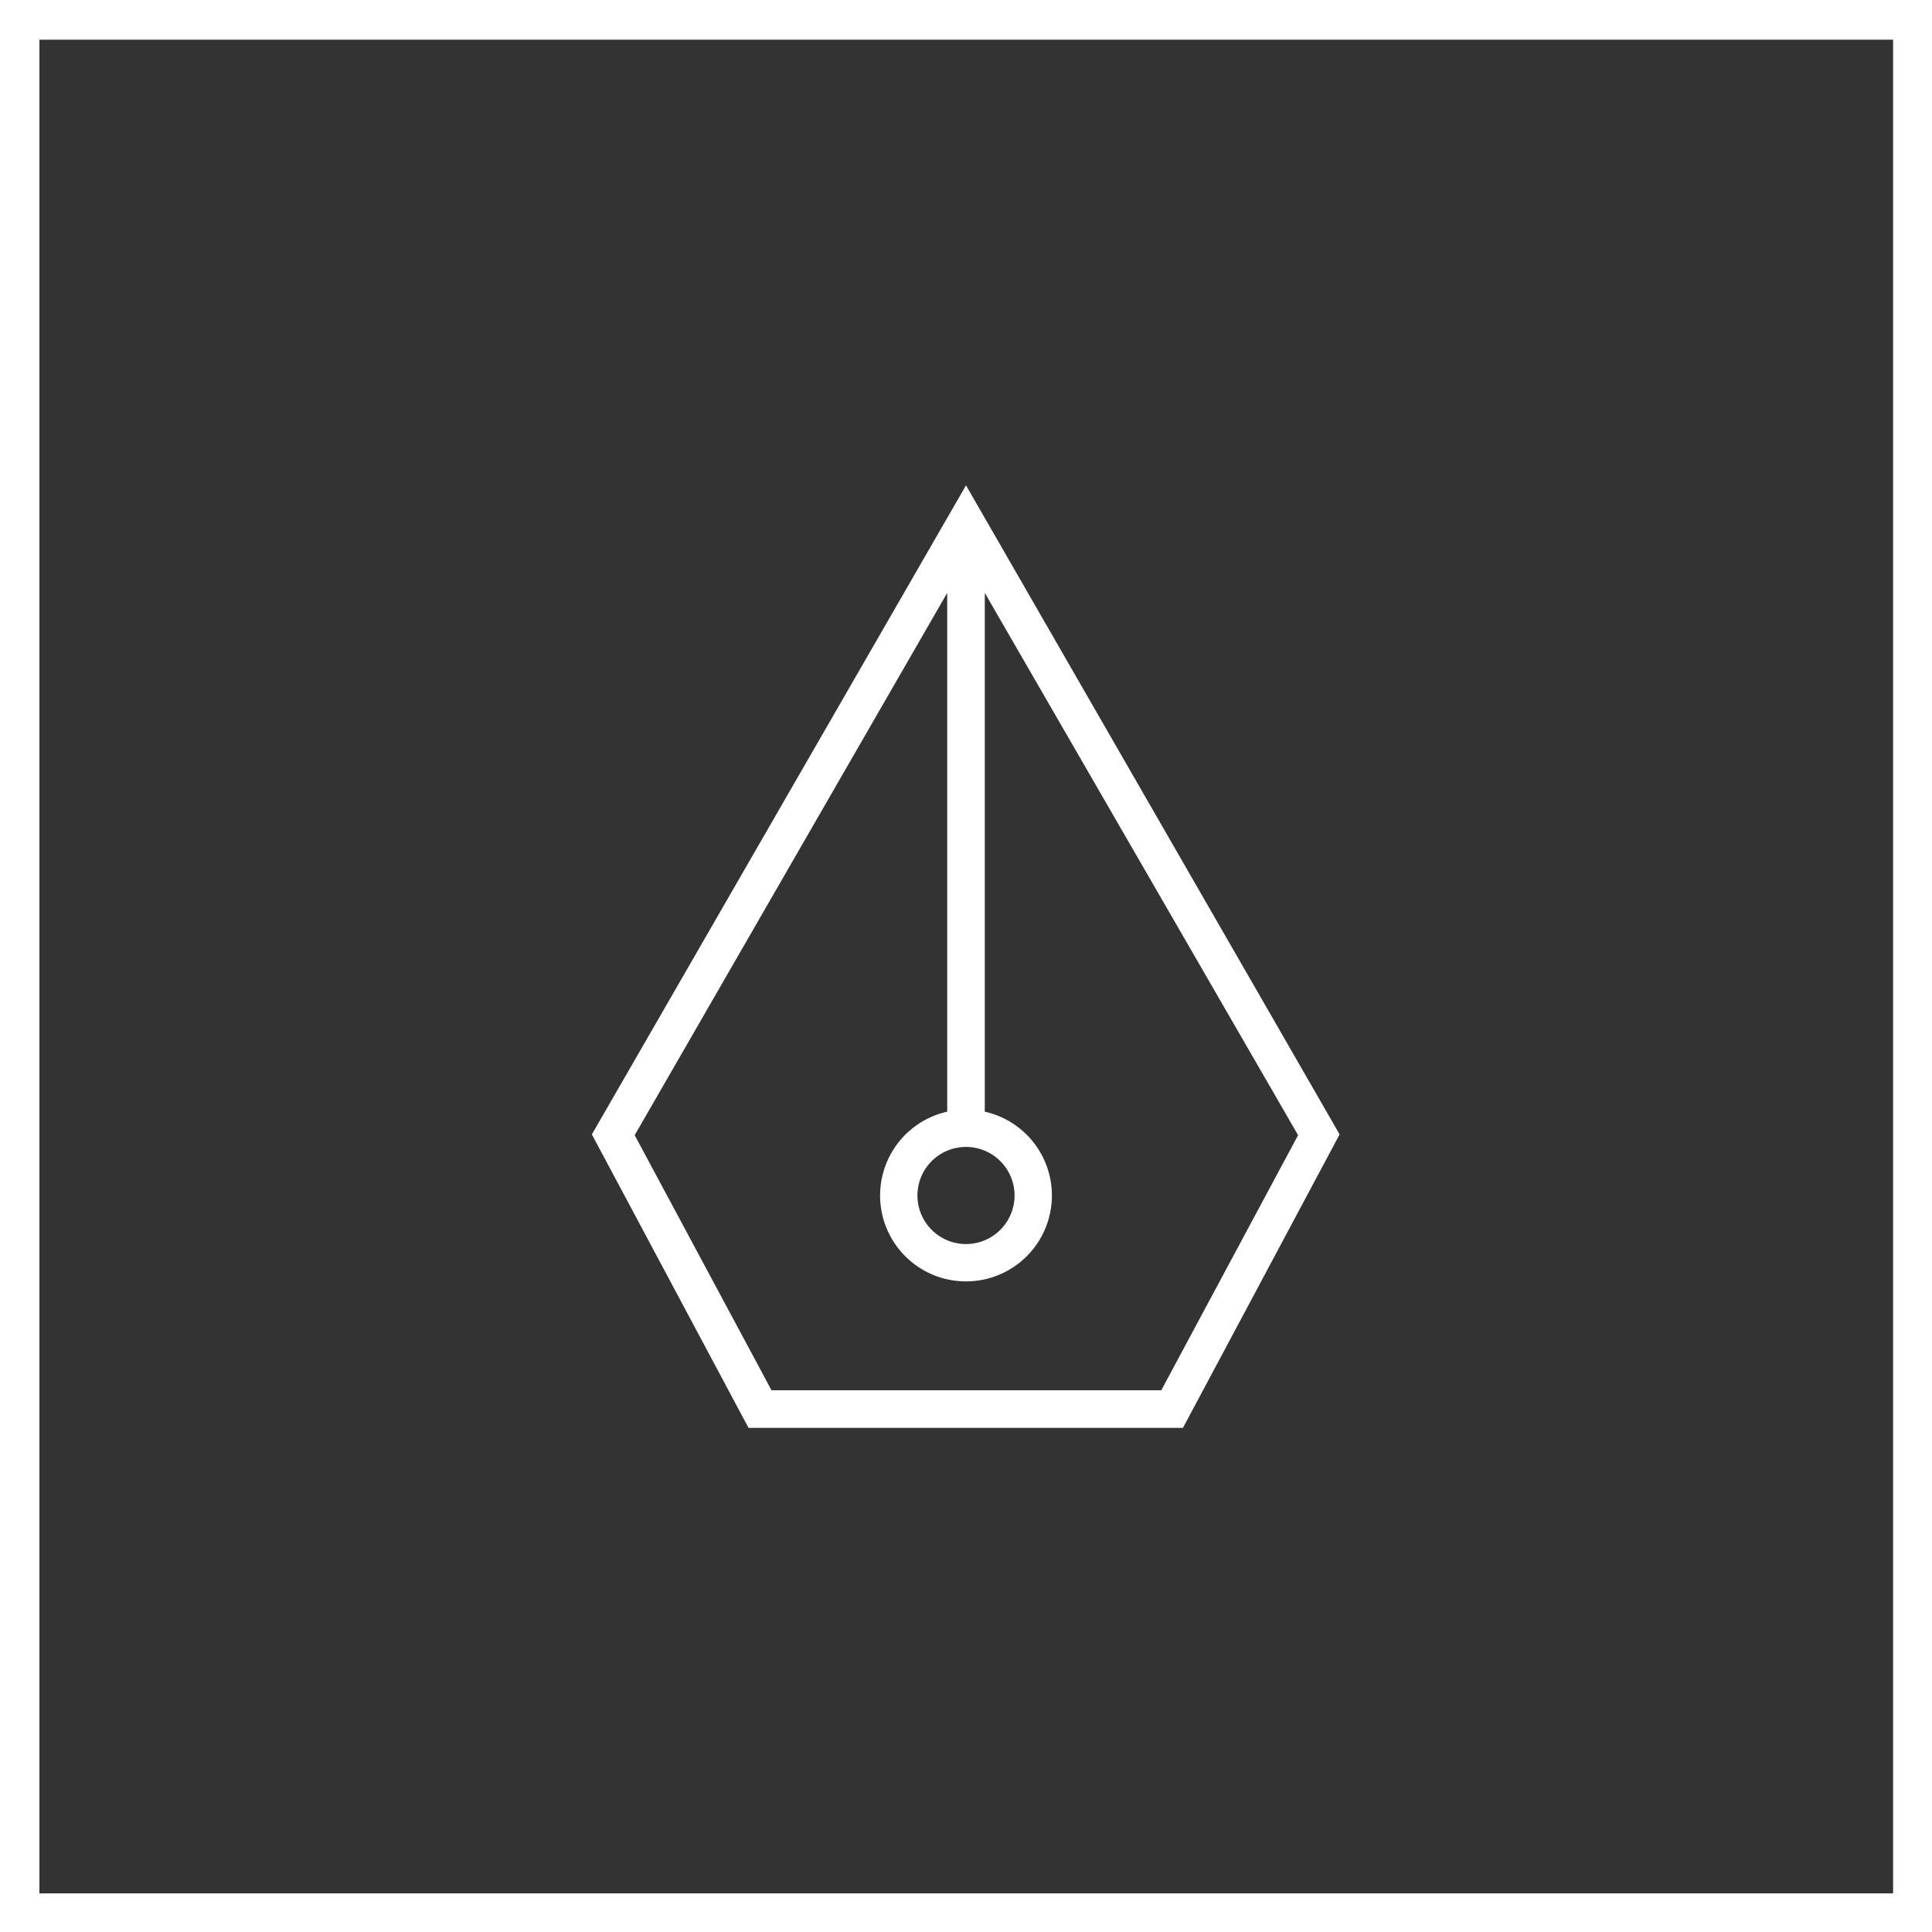 <svg xmlns="http://www.w3.org/2000/svg" viewBox="0 0 74 74"><rect x="0" y="0" width="74" height="74" fill="#333333" stroke="none"/><title>verktøy</title><g id="Layer_2" data-name="Layer 2"><g id="Layer_1-2" data-name="Layer 1"><path d="M44.45,53.25l5.24-9.77-12-20.77V42.58a3.29,3.29,0,1,1-1.44,0V22.71l-12,20.77,5.24,9.77Z" fill="none"/><circle cx="37" cy="45.79" r="1.86" fill="none"/><path d="M1.48,72.52h71v-71h-71ZM37,18.59,51.33,43.45l-6,11.24H28.69l-6-11.24Z" fill="none"/><path d="M0,0V74H74V0ZM72.51,72.52h-71v-71h71Z" fill="#fff"/><path d="M45.31,54.69l6-11.24L37,18.59,22.67,43.45l6,11.24ZM37,43.93a1.86,1.86,0,1,1-1.86,1.86A1.86,1.86,0,0,1,37,43.93Zm-.72-21.22V42.58a3.29,3.29,0,1,0,1.44,0V22.71l12,20.77-5.24,9.77H29.55l-5.24-9.77Z" fill="#fff"/></g></g></svg>